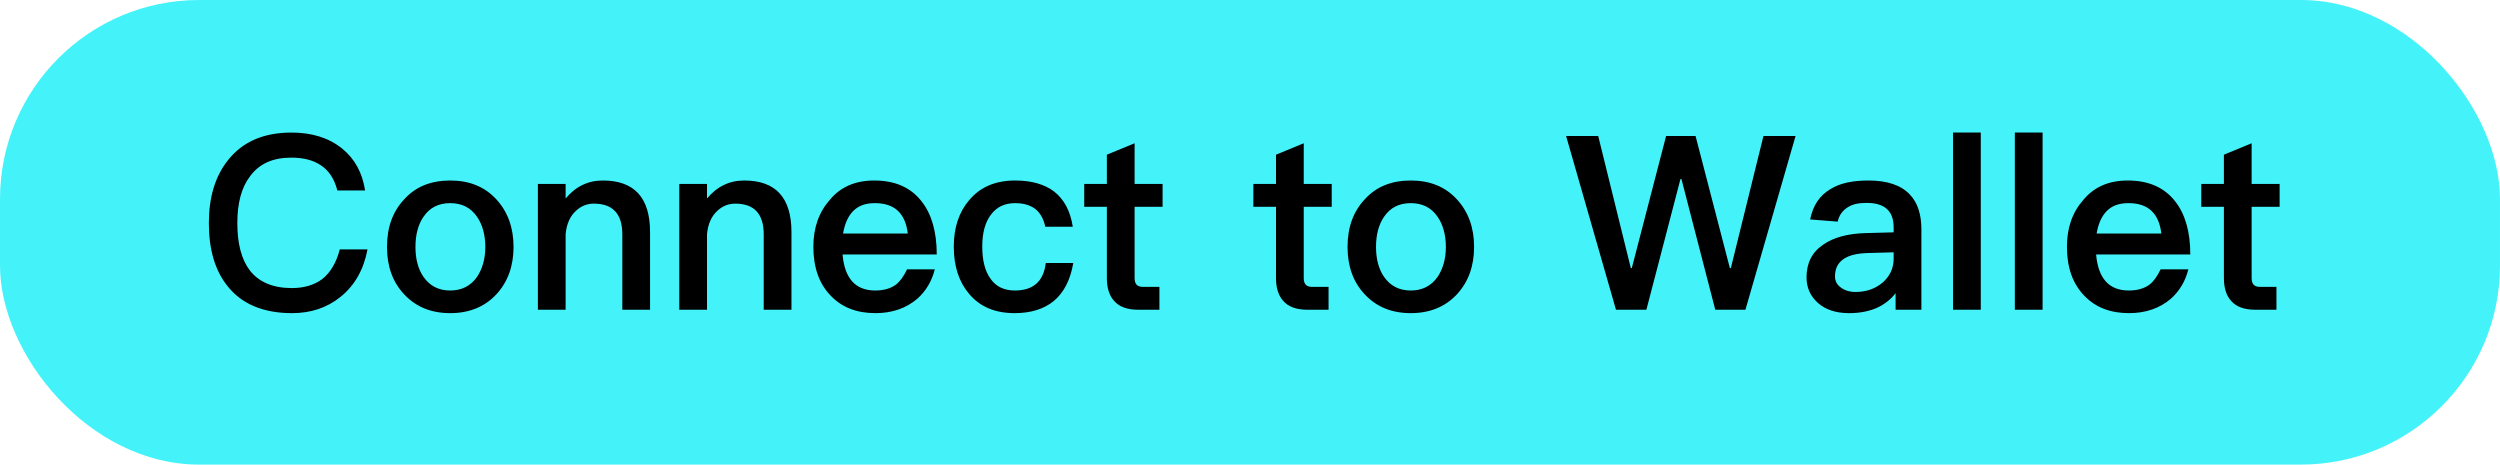 <svg xmlns="http://www.w3.org/2000/svg" xmlns:xlink="http://www.w3.org/1999/xlink" fill="none" version="1.1" width="113" height="21" viewBox="0 0 113 21"><g><g><rect x="0" y="0" width="113" height="21" rx="9" fill="#44F3FA" fill-opacity="1"/></g><g><path d="M13.18,5.992C11.926,5.992,10.969,6.399,10.309,7.235C9.726,7.961,9.44,8.918,9.44,10.084C9.44,11.272,9.715,12.218,10.276,12.922C10.914,13.736,11.893,14.154,13.202,14.154C14.049,14.154,14.775,13.912,15.38,13.428C16.029,12.911,16.436,12.196,16.612,11.272L15.358,11.272C15.204,11.866,14.94,12.317,14.566,12.614C14.214,12.878,13.752,13.021,13.191,13.021C12.333,13.021,11.695,12.746,11.288,12.218C10.914,11.723,10.727,11.008,10.727,10.084C10.727,9.182,10.914,8.478,11.299,7.972C11.717,7.4,12.333,7.125,13.158,7.125C13.708,7.125,14.159,7.235,14.511,7.477C14.874,7.719,15.116,8.093,15.248,8.61L16.502,8.61C16.381,7.818,16.04,7.18,15.468,6.718C14.874,6.234,14.104,5.992,13.18,5.992ZM20.352,8.159C19.483,8.159,18.79,8.434,18.273,9.006C17.745,9.567,17.492,10.282,17.492,11.162C17.492,12.031,17.745,12.746,18.262,13.296C18.79,13.868,19.483,14.154,20.352,14.154C21.21,14.154,21.914,13.868,22.442,13.296C22.948,12.746,23.212,12.031,23.212,11.162C23.212,10.282,22.948,9.567,22.431,9.006C21.903,8.434,21.21,8.159,20.352,8.159ZM20.352,9.182C20.869,9.182,21.276,9.38,21.562,9.798C21.804,10.15,21.936,10.612,21.936,11.162C21.936,11.701,21.804,12.152,21.562,12.515C21.276,12.922,20.869,13.131,20.352,13.131C19.824,13.131,19.428,12.922,19.142,12.515C18.9,12.163,18.779,11.712,18.779,11.162C18.779,10.612,18.9,10.15,19.142,9.798C19.428,9.38,19.824,9.182,20.352,9.182ZM27.249,8.159C26.908,8.159,26.6,8.225,26.314,8.368C26.039,8.5,25.786,8.709,25.566,8.973L25.566,8.313L24.312,8.313L24.312,14L25.566,14L25.566,10.579C25.61,10.128,25.764,9.776,26.028,9.534C26.259,9.314,26.534,9.204,26.842,9.204C27.7,9.204,28.129,9.666,28.129,10.601L28.129,14L29.383,14L29.383,10.491C29.383,8.929,28.668,8.159,27.249,8.159ZM33.64,8.159C33.299,8.159,32.991,8.225,32.705,8.368C32.43,8.5,32.177,8.709,31.957,8.973L31.957,8.313L30.703,8.313L30.703,14L31.957,14L31.957,10.579C32.001,10.128,32.155,9.776,32.419,9.534C32.65,9.314,32.925,9.204,33.233,9.204C34.091,9.204,34.52,9.666,34.52,10.601L34.52,14L35.774,14L35.774,10.491C35.774,8.929,35.059,8.159,33.64,8.159ZM39.514,8.159C38.667,8.159,37.996,8.445,37.512,9.028C37.006,9.6,36.764,10.304,36.764,11.151C36.764,12.097,37.028,12.834,37.556,13.373C38.051,13.89,38.722,14.154,39.569,14.154C40.328,14.154,40.955,13.934,41.461,13.505C41.857,13.153,42.121,12.702,42.253,12.174L40.999,12.174C40.845,12.493,40.68,12.724,40.493,12.867C40.251,13.043,39.943,13.131,39.558,13.131C39.107,13.131,38.755,12.988,38.513,12.713C38.271,12.438,38.128,12.031,38.084,11.503L42.341,11.503C42.341,10.48,42.11,9.677,41.659,9.105C41.164,8.467,40.449,8.159,39.514,8.159ZM39.547,9.182C40.427,9.182,40.922,9.633,41.032,10.557L38.106,10.557C38.183,10.106,38.337,9.765,38.568,9.534C38.81,9.292,39.129,9.182,39.547,9.182ZM45.883,8.159C44.992,8.159,44.299,8.456,43.804,9.05C43.342,9.589,43.111,10.293,43.111,11.151C43.111,12.031,43.342,12.746,43.815,13.296C44.299,13.868,44.981,14.154,45.861,14.154C46.598,14.154,47.192,13.967,47.632,13.604C48.083,13.23,48.38,12.658,48.512,11.888L47.269,11.888C47.17,12.713,46.708,13.131,45.872,13.131C45.388,13.131,45.025,12.955,44.783,12.614C44.519,12.262,44.398,11.767,44.398,11.14C44.398,10.524,44.53,10.04,44.794,9.699C45.058,9.347,45.421,9.182,45.883,9.182C46.257,9.182,46.565,9.27,46.796,9.446C47.016,9.622,47.17,9.886,47.247,10.249L48.49,10.249C48.38,9.534,48.094,9.006,47.643,8.654C47.203,8.324,46.62,8.159,45.883,8.159ZM51.284,6.476L50.03,6.993L50.03,8.313L49.007,8.313L49.007,9.347L50.03,9.347L50.03,12.559C50.03,13.021,50.14,13.362,50.36,13.604C50.591,13.868,50.954,14,51.449,14L52.406,14L52.406,12.966L51.658,12.966C51.526,12.966,51.438,12.933,51.372,12.867C51.306,12.79,51.284,12.691,51.284,12.559L51.284,9.347L52.549,9.347L52.549,8.313L51.284,8.313L51.284,6.476ZM58.929,6.476L57.675,6.993L57.675,8.313L56.652,8.313L56.652,9.347L57.675,9.347L57.675,12.559C57.675,13.021,57.785,13.362,58.005,13.604C58.236,13.868,58.599,14,59.094,14L60.051,14L60.051,12.966L59.303,12.966C59.171,12.966,59.083,12.933,59.017,12.867C58.951,12.79,58.929,12.691,58.929,12.559L58.929,9.347L60.194,9.347L60.194,8.313L58.929,8.313L58.929,6.476ZM63.769,8.159C62.9,8.159,62.207,8.434,61.69,9.006C61.162,9.567,60.909,10.282,60.909,11.162C60.909,12.031,61.162,12.746,61.679,13.296C62.207,13.868,62.9,14.154,63.769,14.154C64.627,14.154,65.331,13.868,65.859,13.296C66.365,12.746,66.629,12.031,66.629,11.162C66.629,10.282,66.365,9.567,65.848,9.006C65.32,8.434,64.627,8.159,63.769,8.159ZM63.769,9.182C64.286,9.182,64.693,9.38,64.979,9.798C65.221,10.15,65.353,10.612,65.353,11.162C65.353,11.701,65.221,12.152,64.979,12.515C64.693,12.922,64.286,13.131,63.769,13.131C63.241,13.131,62.845,12.922,62.559,12.515C62.317,12.163,62.196,11.712,62.196,11.162C62.196,10.612,62.317,10.15,62.559,9.798C62.845,9.38,63.241,9.182,63.769,9.182ZM70.787,6.146L73.042,14L74.417,14L75.957,8.093L76.001,8.093L77.53,14L78.894,14L81.16,6.146L79.708,6.146L78.234,12.119L78.19,12.119L76.639,6.146L75.308,6.146L73.757,12.119L73.713,12.119L72.239,6.146L70.787,6.146ZM84.46,8.159C83.734,8.159,83.162,8.28,82.744,8.544C82.249,8.83,81.941,9.292,81.82,9.919L83.063,10.018C83.129,9.721,83.294,9.501,83.536,9.358C83.745,9.226,84.02,9.171,84.372,9.171C85.186,9.171,85.593,9.534,85.593,10.282L85.593,10.502L84.35,10.535C83.514,10.557,82.865,10.733,82.403,11.063C81.897,11.404,81.655,11.899,81.655,12.537C81.655,13.01,81.831,13.395,82.183,13.703C82.524,14,82.986,14.154,83.58,14.154C84.075,14.154,84.504,14.066,84.867,13.901C85.186,13.747,85.461,13.538,85.681,13.252L85.681,14L86.847,14L86.847,10.37C86.847,9.677,86.671,9.149,86.319,8.786C85.923,8.368,85.296,8.159,84.46,8.159ZM85.593,11.404L85.593,11.69C85.593,12.13,85.417,12.493,85.087,12.779C84.757,13.054,84.35,13.197,83.866,13.197C83.591,13.197,83.371,13.12,83.195,12.988C83.019,12.856,82.942,12.691,82.942,12.493C82.942,11.811,83.437,11.459,84.438,11.437L85.593,11.404ZM88.277,5.992L88.277,14L89.531,14L89.531,5.992L88.277,5.992ZM91.071,5.992L91.071,14L92.325,14L92.325,5.992L91.071,5.992ZM96.175,8.159C95.328,8.159,94.657,8.445,94.173,9.028C93.667,9.6,93.425,10.304,93.425,11.151C93.425,12.097,93.689,12.834,94.217,13.373C94.712,13.89,95.383,14.154,96.23,14.154C96.989,14.154,97.616,13.934,98.122,13.505C98.518,13.153,98.782,12.702,98.914,12.174L97.66,12.174C97.506,12.493,97.341,12.724,97.154,12.867C96.912,13.043,96.604,13.131,96.219,13.131C95.768,13.131,95.416,12.988,95.174,12.713C94.932,12.438,94.789,12.031,94.745,11.503L99.002,11.503C99.002,10.48,98.771,9.677,98.32,9.105C97.825,8.467,97.11,8.159,96.175,8.159ZM96.208,9.182C97.088,9.182,97.583,9.633,97.693,10.557L94.767,10.557C94.844,10.106,94.998,9.765,95.229,9.534C95.471,9.292,95.79,9.182,96.208,9.182ZM101.774,6.476L100.52,6.993L100.52,8.313L99.497,8.313L99.497,9.347L100.52,9.347L100.52,12.559C100.52,13.021,100.63,13.362,100.85,13.604C101.081,13.868,101.444,14,101.939,14L102.896,14L102.896,12.966L102.148,12.966C102.016,12.966,101.928,12.933,101.862,12.867C101.796,12.79,101.774,12.691,101.774,12.559L101.774,9.347L103.039,9.347L103.039,8.313L101.774,8.313L101.774,6.476Z" fill="#000000" fill-opacity="1"/></g></g></svg>